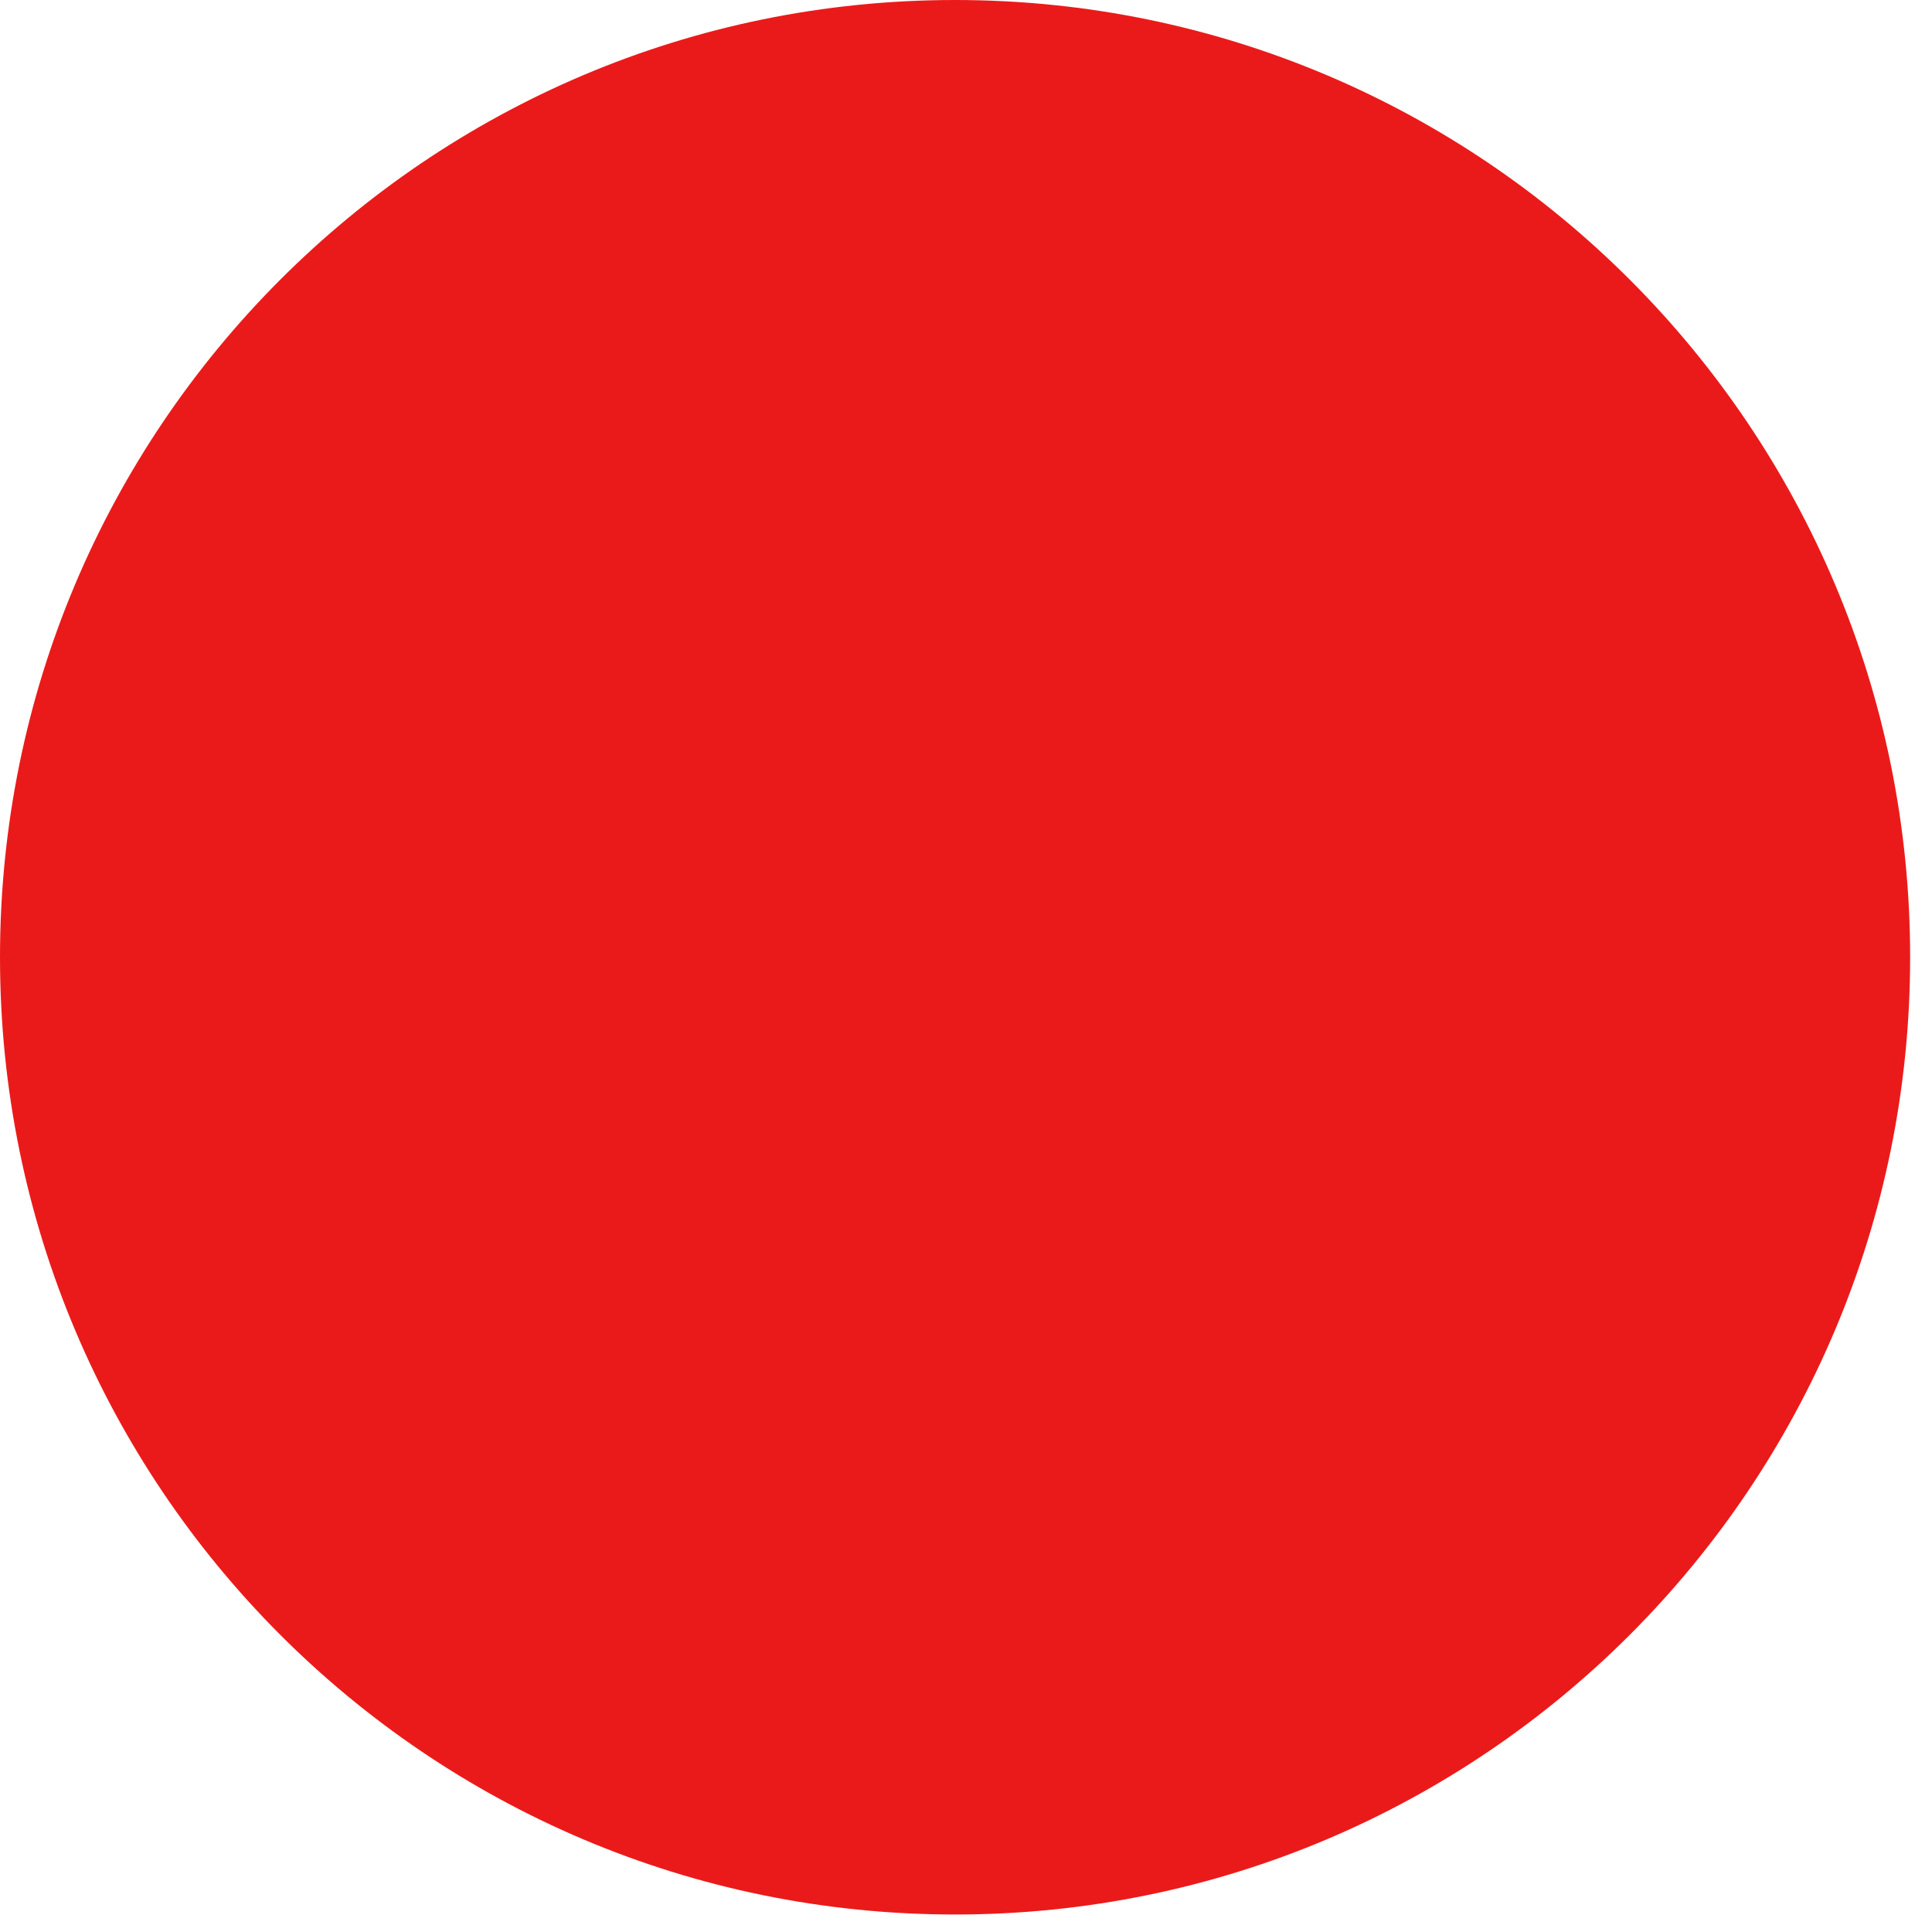 <svg xmlns="http://www.w3.org/2000/svg" xmlns:xlink="http://www.w3.org/1999/xlink" version="1.1" width="19" height="19" enable-background="new 0 0 22 33" xml:space="preserve" style=""><rect id="backgroundrect" width="100%" height="100%" x="0" y="0" fill="none" stroke="none" class="" style=""/>


<g class="currentLayer" style=""><title>Layer 1</title><g id="Layer_1" class="">
</g><path fill="" fill-opacity="1" stroke="none" stroke-opacity="1" stroke-width="1" stroke-dasharray="none" stroke-linejoin="miter" stroke-linecap="butt" stroke-dashoffset="" fill-rule="nonzero" opacity="1" marker-start="" marker-mid="" marker-end="" id="svg_6" d="M6.737,22.768 " style="color: rgb(237, 173, 14);" class=""/><path fill="#eb1a1a" stroke="none" stroke-width="2" stroke-dasharray="none" stroke-linejoin="miter" stroke-linecap="butt" stroke-dashoffset="" fill-rule="nonzero" opacity="1" marker-start="" marker-mid="" marker-end="" d="M6.658777354506817e-7,9.414 C6.658777354506817e-7,4.213 4.203,6.687057556992171e-10 9.392,6.687057556992171e-10 C14.581,6.687057556992171e-10 18.785,4.213 18.785,9.414 C18.785,14.615 14.581,18.828 9.392,18.828 C4.203,18.828 6.658777354506817e-7,14.615 6.658777354506817e-7,9.414 z" id="svg_1" class="" fill-opacity="1"/></g></svg>
